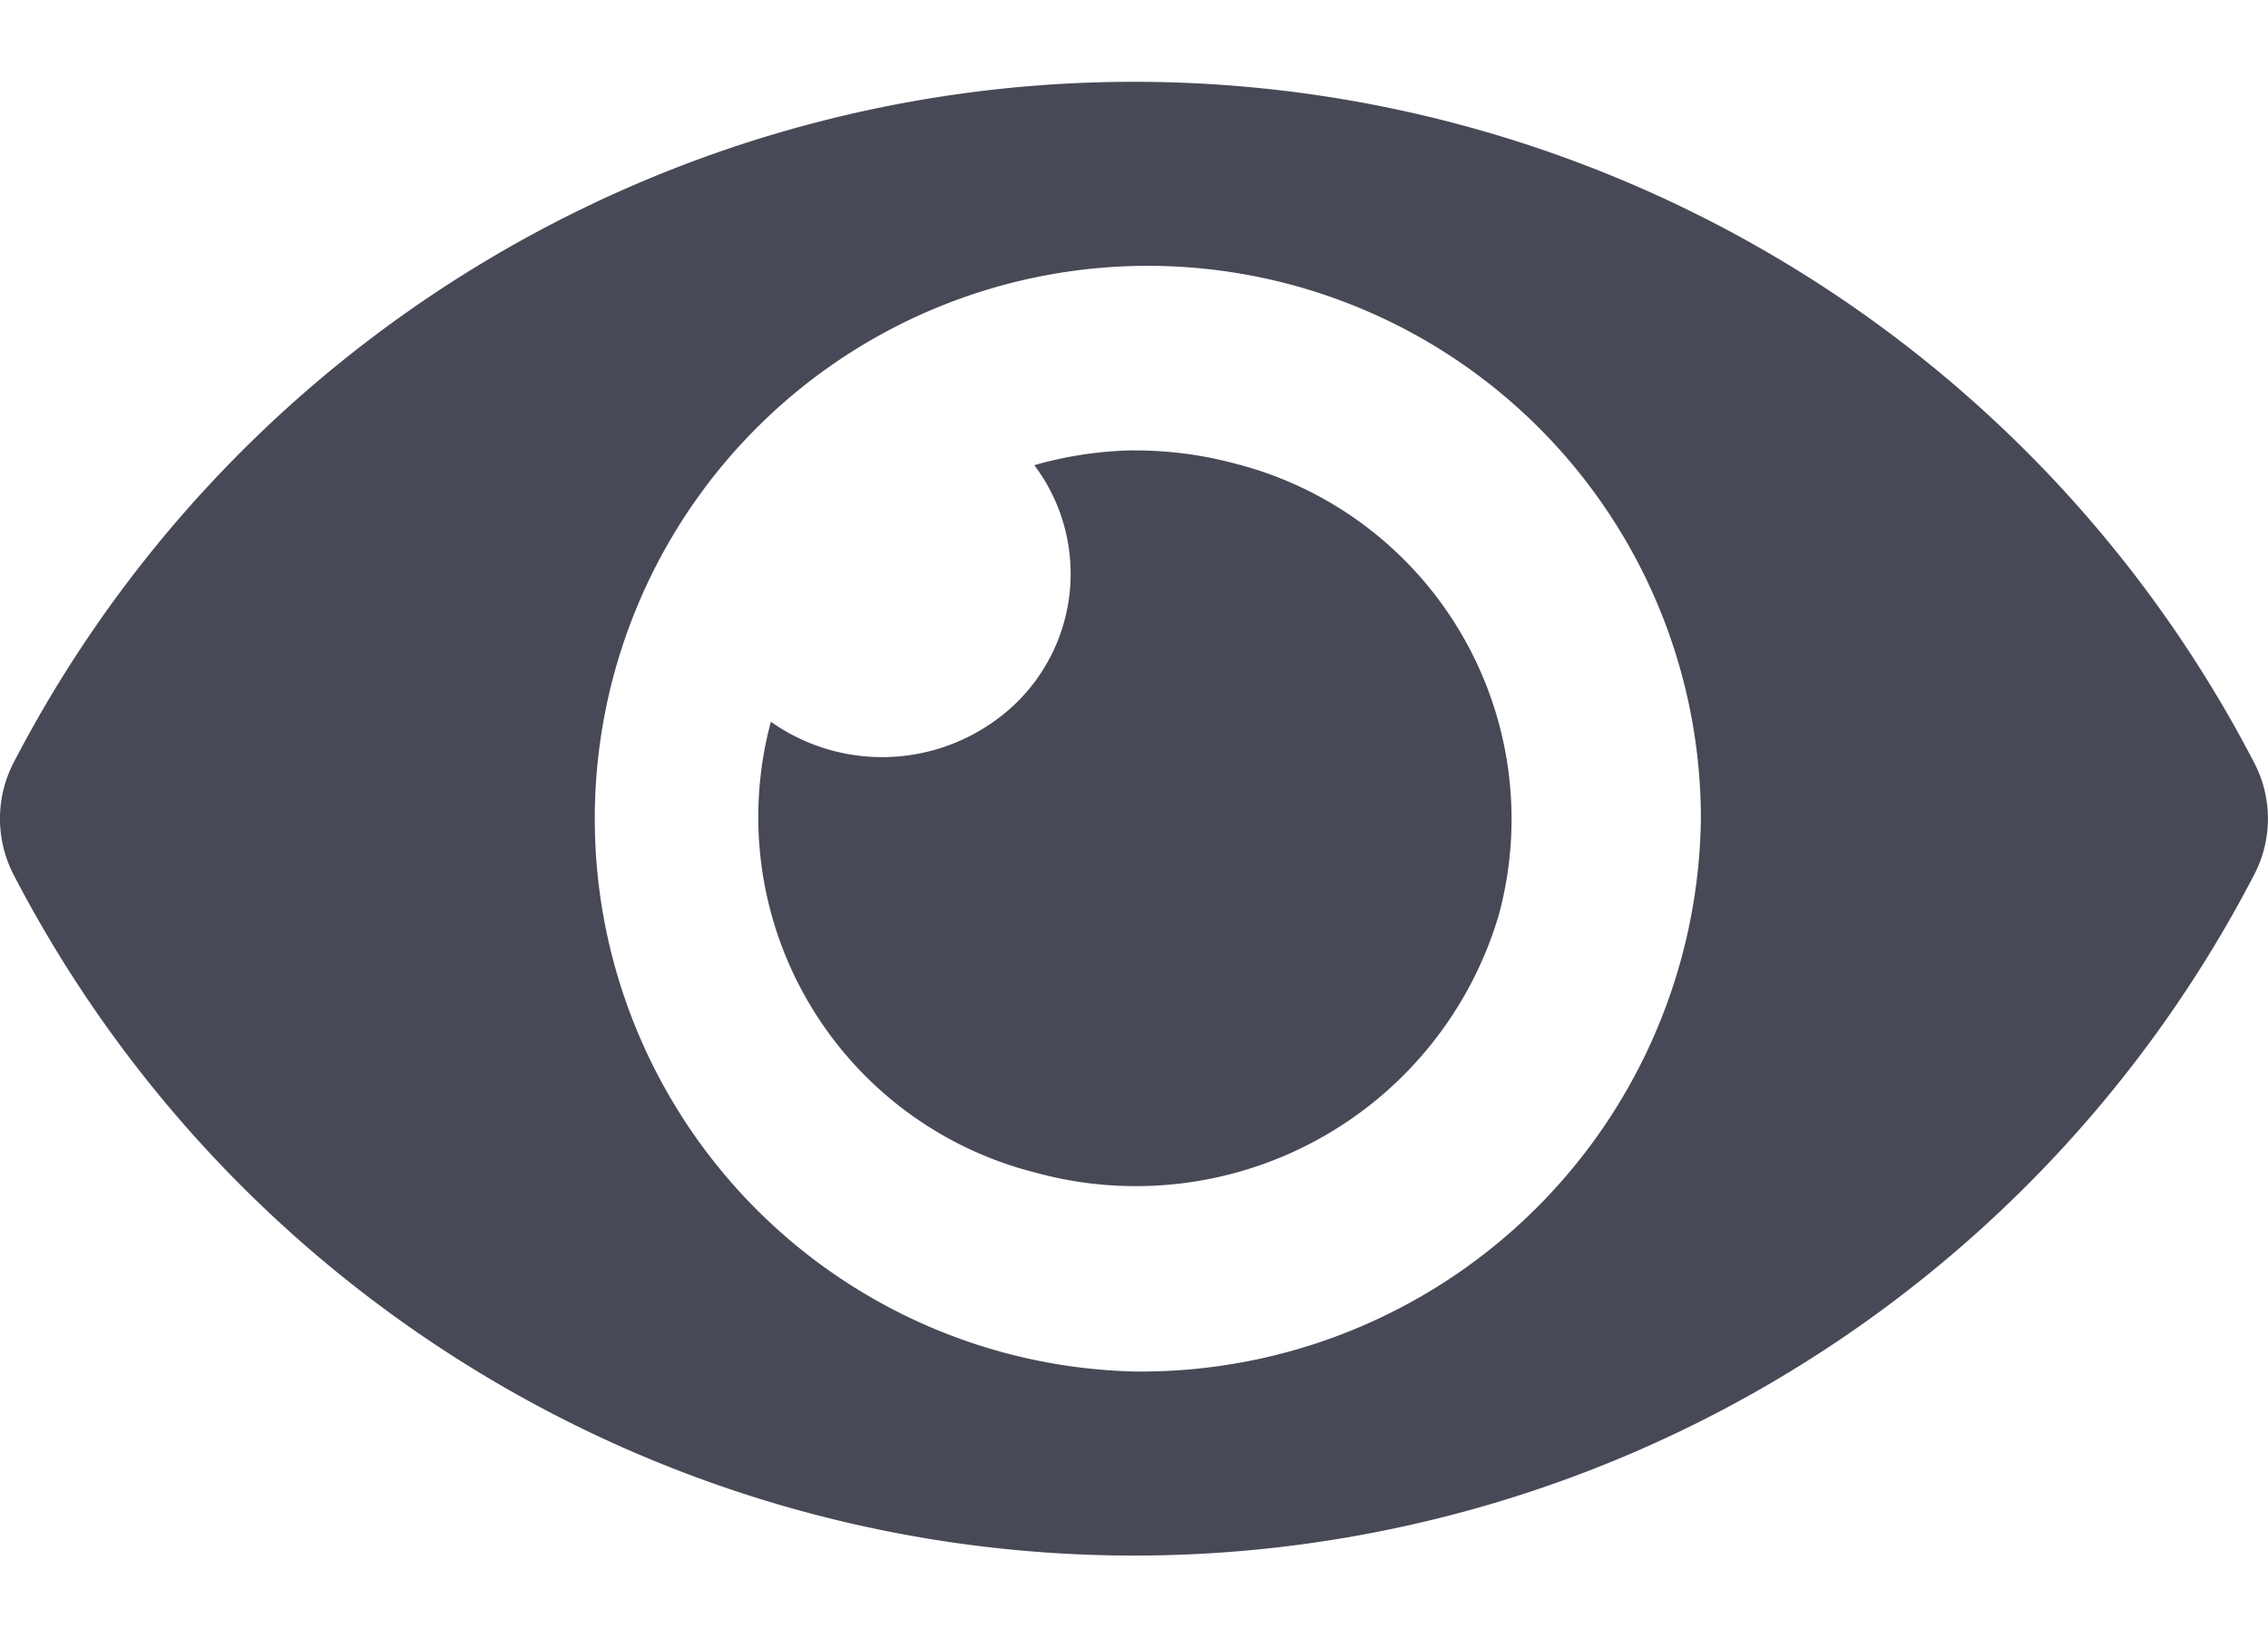 <svg height="13" viewBox="0 0 20 13" width="18" xmlns="http://www.w3.org/2000/svg"><path d="m905.53 819.573a11.128 11.128 0 0 0 -19.758 0 1.074 1.074 0 0 0 0 .988 11.128 11.128 0 0 0 19.758 0 1.066 1.066 0 0 0 0-.988zm-9.879 5.37a4.877 4.877 0 1 1 5-4.875 4.939 4.939 0 0 1 -5 4.875zm0-8.125a3.375 3.375 0 0 0 -.878.131 1.592 1.592 0 0 1 -.36 2.263 1.7 1.7 0 0 1 -1.963 0 3.234 3.234 0 0 0 2.338 3.978 3.337 3.337 0 0 0 4.082-2.278 3.235 3.235 0 0 0 -2.338-3.98 3.358 3.358 0 0 0 -.881-.113z" fill="#484957" transform="translate(-885.652 -813.568)"/></svg>